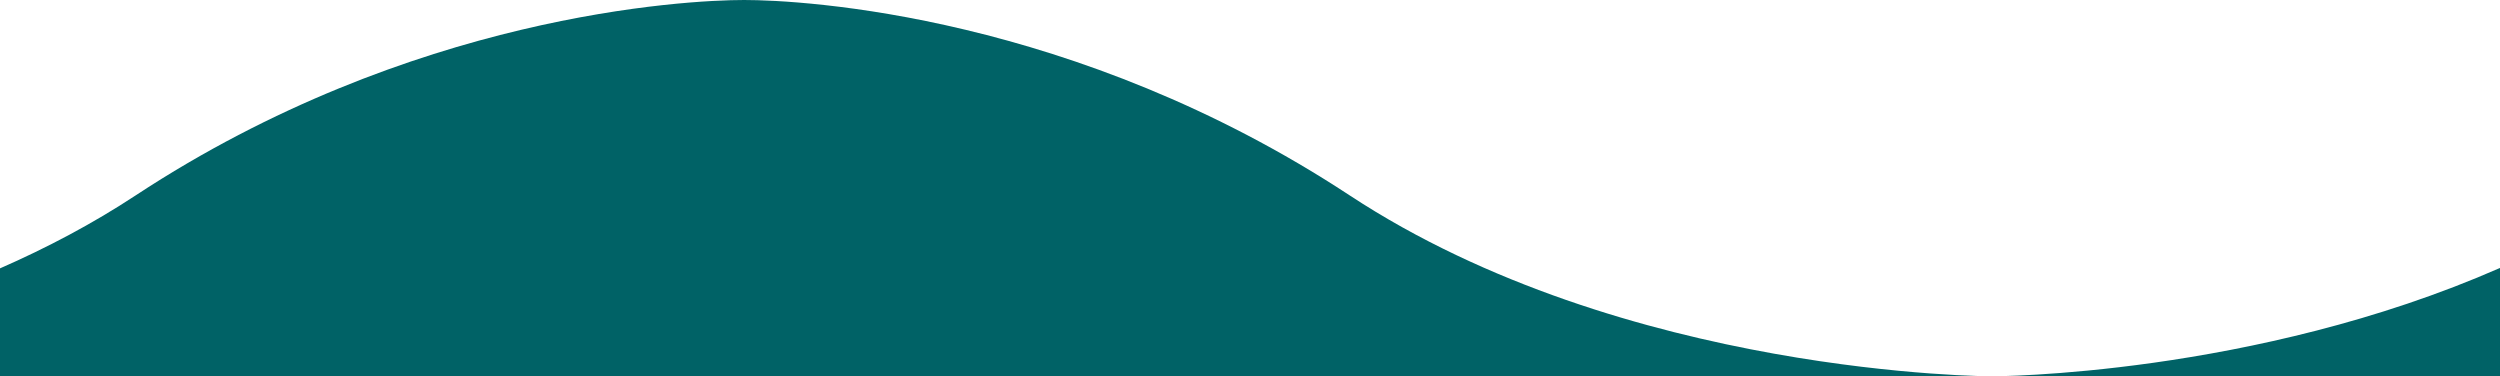 <svg width="1920" height="289" viewBox="0 0 1920 289" fill="none" xmlns="http://www.w3.org/2000/svg">
<path d="M571.5 0C616.5 0 825.148 11.055 1036.5 150.027C1247.85 288.999 1530 289 1530 289C1530 289 1730.45 289 1920 205.781V289H1530H0V206.11C35.59 190.529 70.806 172.018 104.25 150.028C315.602 11.056 526.5 0 571.5 0Z" fill="#006266"/>
</svg>
